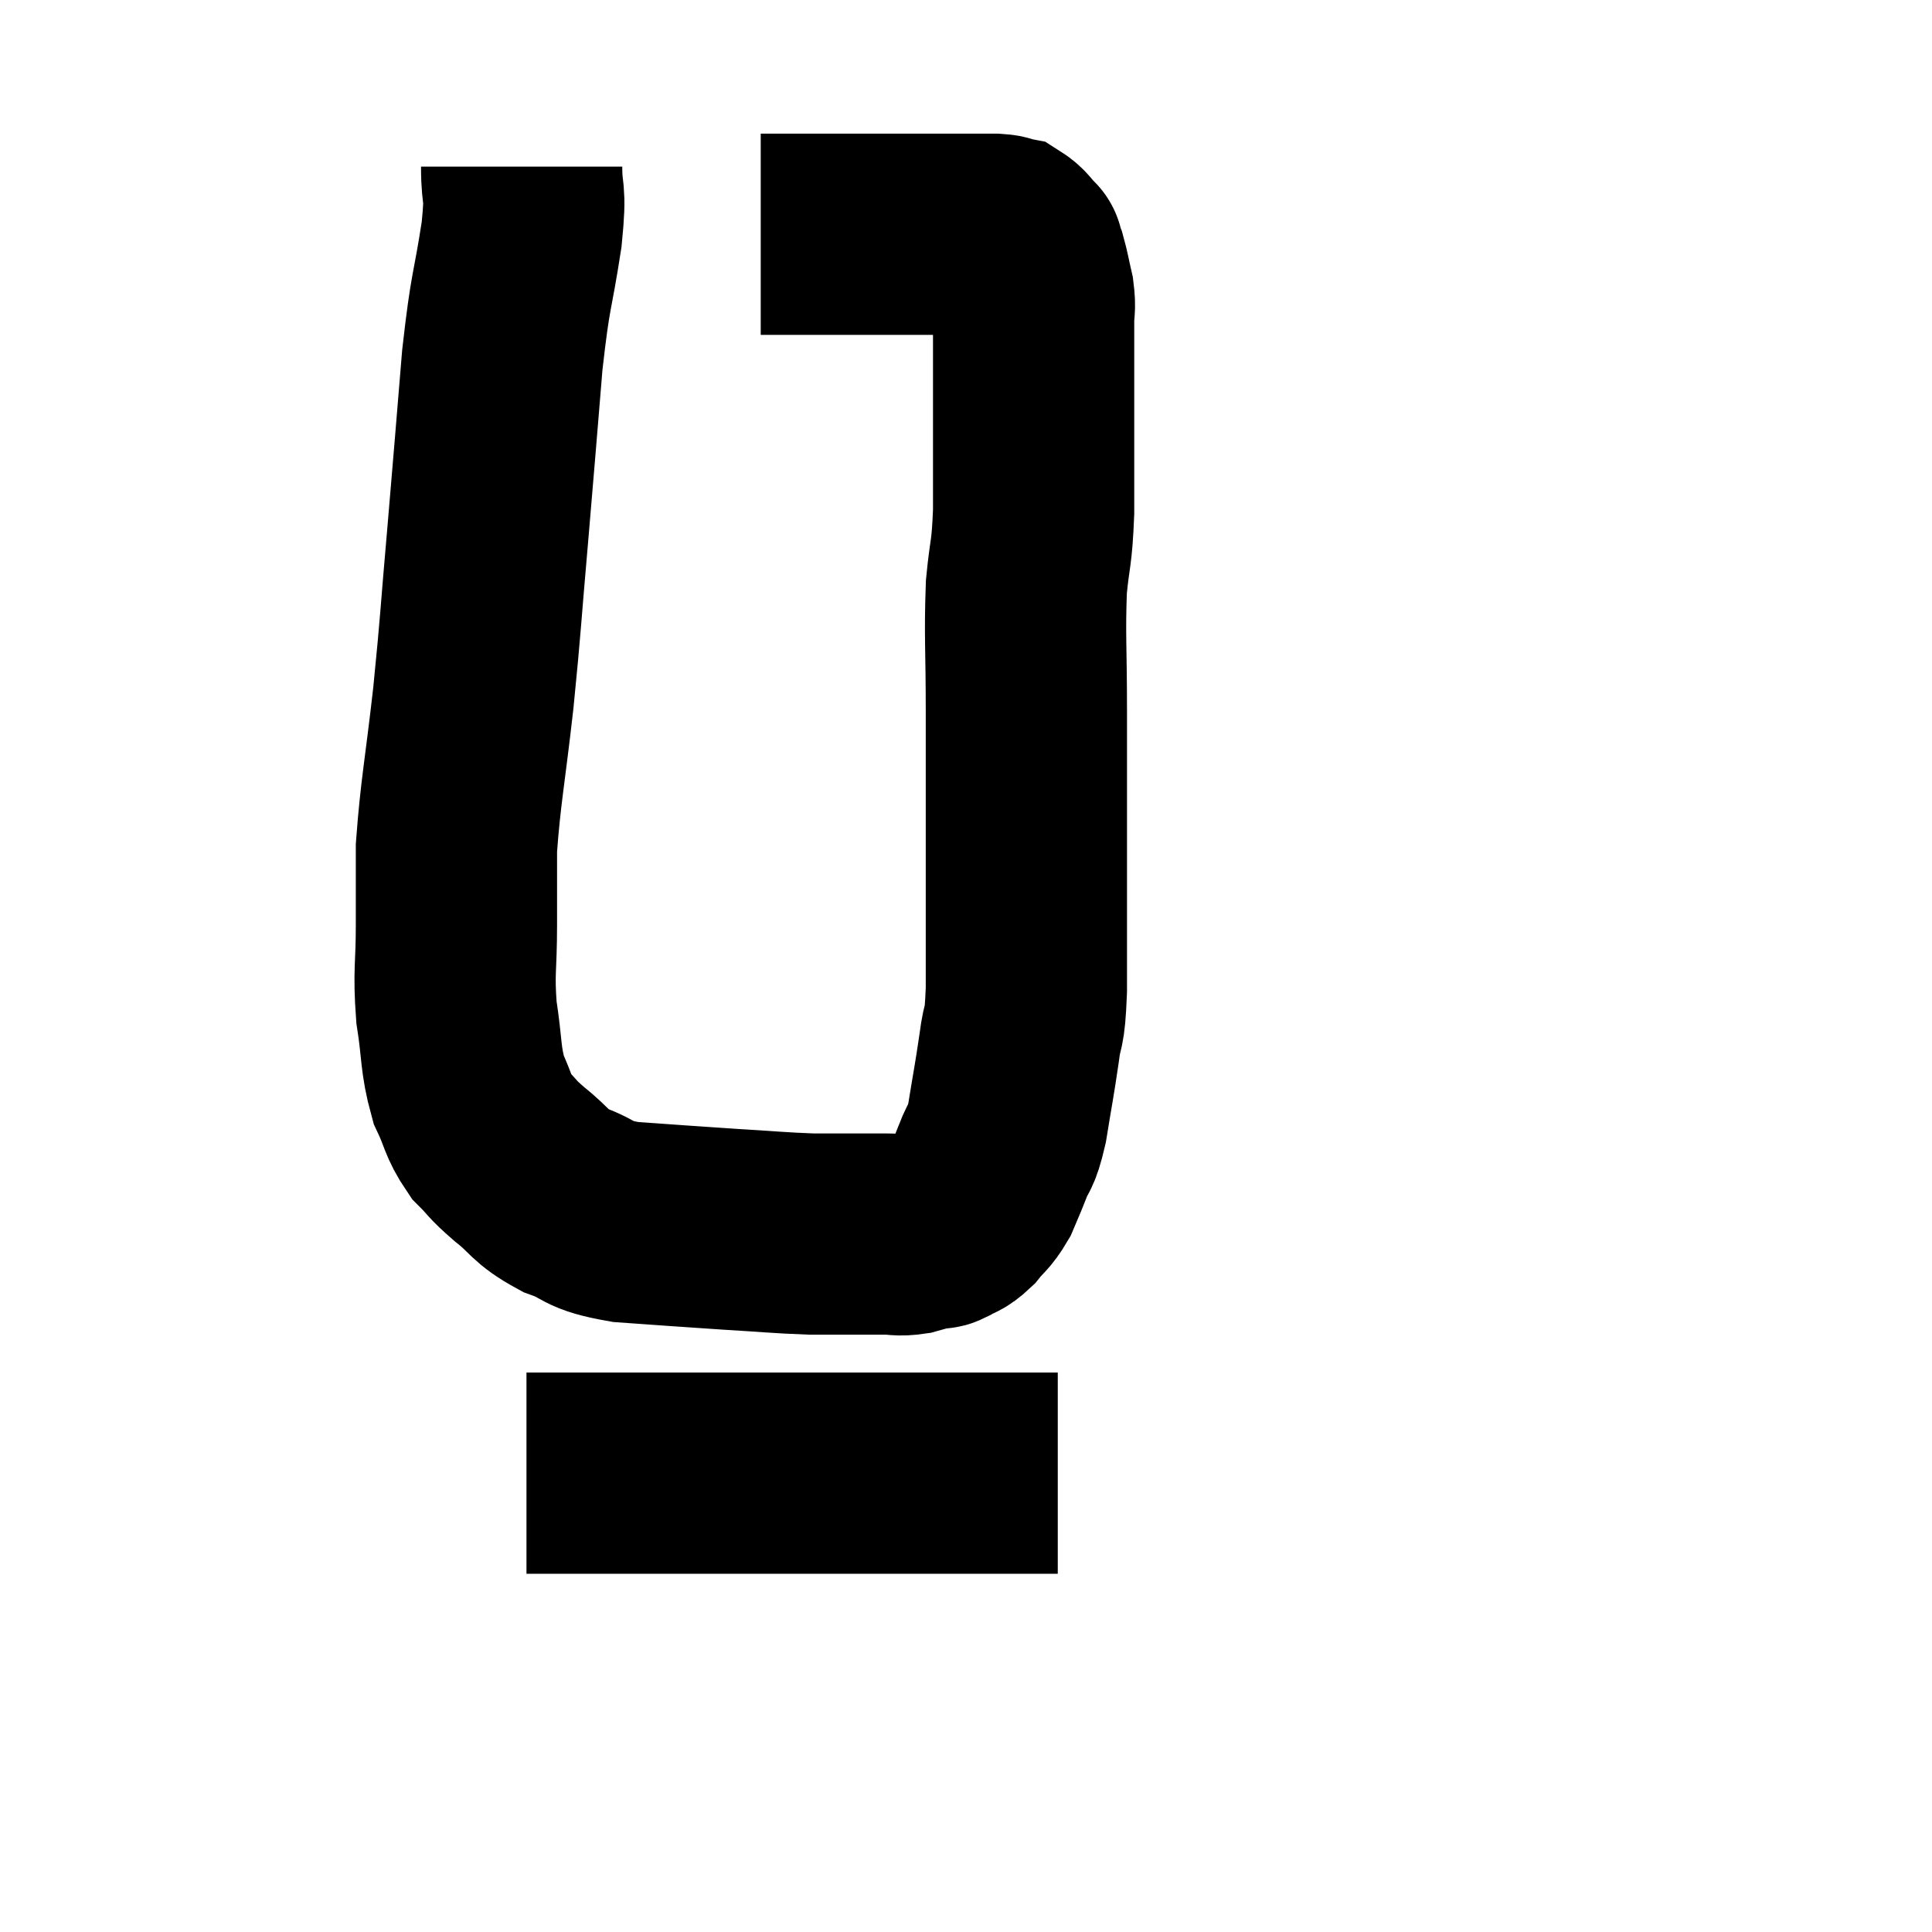 <svg width="48" height="48" viewBox="0 0 48 48" xmlns="http://www.w3.org/2000/svg"><path d="M 12.96 4.14 C 12.96 4.98, 13.08 4.62, 12.96 5.82 C 12.72 7.38, 12.69 7.08, 12.48 8.94 C 12.3 11.1, 12.3 11.16, 12.12 13.26 C 11.94 15.3, 11.955 15.39, 11.76 17.34 C 11.55 19.2, 11.445 19.65, 11.34 21.06 C 11.34 22.02, 11.34 21.96, 11.34 22.98 C 11.34 24.06, 11.265 24.12, 11.34 25.14 C 11.49 26.1, 11.43 26.295, 11.64 27.06 C 11.91 27.63, 11.865 27.735, 12.18 28.2 C 12.54 28.56, 12.435 28.515, 12.9 28.92 C 13.47 29.37, 13.38 29.46, 14.04 29.82 C 14.79 30.09, 14.52 30.18, 15.54 30.36 C 16.83 30.45, 16.965 30.465, 18.12 30.54 C 19.14 30.6, 19.35 30.63, 20.16 30.66 C 20.76 30.66, 20.895 30.66, 21.36 30.66 C 21.69 30.66, 21.705 30.66, 22.02 30.66 C 22.32 30.66, 22.305 30.705, 22.62 30.66 C 22.95 30.57, 23.085 30.525, 23.28 30.48 C 23.34 30.48, 23.25 30.555, 23.4 30.48 C 23.64 30.33, 23.64 30.405, 23.88 30.18 C 24.12 29.88, 24.165 29.91, 24.36 29.58 C 24.51 29.22, 24.495 29.28, 24.66 28.86 C 24.84 28.38, 24.855 28.605, 25.02 27.9 C 25.17 26.97, 25.2 26.865, 25.32 26.04 C 25.41 25.32, 25.455 25.71, 25.5 24.6 C 25.5 23.1, 25.5 23.34, 25.5 21.6 C 25.5 19.62, 25.5 19.395, 25.5 17.64 C 25.5 16.11, 25.455 15.81, 25.5 14.58 C 25.59 13.65, 25.635 13.815, 25.68 12.72 C 25.68 11.46, 25.68 11.16, 25.68 10.2 C 25.68 9.54, 25.68 9.435, 25.68 8.88 C 25.68 8.43, 25.68 8.37, 25.68 7.98 C 25.68 7.65, 25.725 7.68, 25.68 7.32 C 25.59 6.93, 25.575 6.81, 25.5 6.54 C 25.44 6.39, 25.41 6.315, 25.38 6.24 C 25.38 6.24, 25.47 6.33, 25.38 6.24 C 25.2 6.06, 25.185 5.985, 25.02 5.88 C 24.87 5.85, 24.96 5.835, 24.72 5.82 C 24.39 5.82, 24.525 5.82, 24.06 5.82 C 23.46 5.82, 23.475 5.82, 22.86 5.82 C 22.23 5.82, 22.17 5.82, 21.6 5.82 C 21.09 5.82, 21.03 5.82, 20.58 5.82 C 20.19 5.82, 20.145 5.82, 19.8 5.82 C 19.5 5.82, 19.35 5.82, 19.2 5.82 C 19.2 5.82, 19.275 5.82, 19.2 5.82 C 19.05 5.82, 18.975 5.82, 18.9 5.82 L 18.9 5.82" fill="none" stroke="black" stroke-width="5"></path><path d="M 13.08 36.6 C 14.37 36.6, 14.46 36.6, 15.66 36.6 C 16.77 36.6, 16.995 36.6, 17.88 36.6 C 18.54 36.6, 18.435 36.6, 19.2 36.6 C 20.07 36.6, 20.07 36.6, 20.94 36.6 C 21.81 36.6, 21.855 36.6, 22.68 36.6 C 23.46 36.6, 23.58 36.6, 24.24 36.6 C 24.78 36.6, 24.93 36.6, 25.32 36.6 C 25.56 36.6, 25.56 36.6, 25.8 36.6 C 26.04 36.6, 26.16 36.6, 26.28 36.6 L 26.28 36.6" fill="none" stroke="black" stroke-width="5"></path></svg>